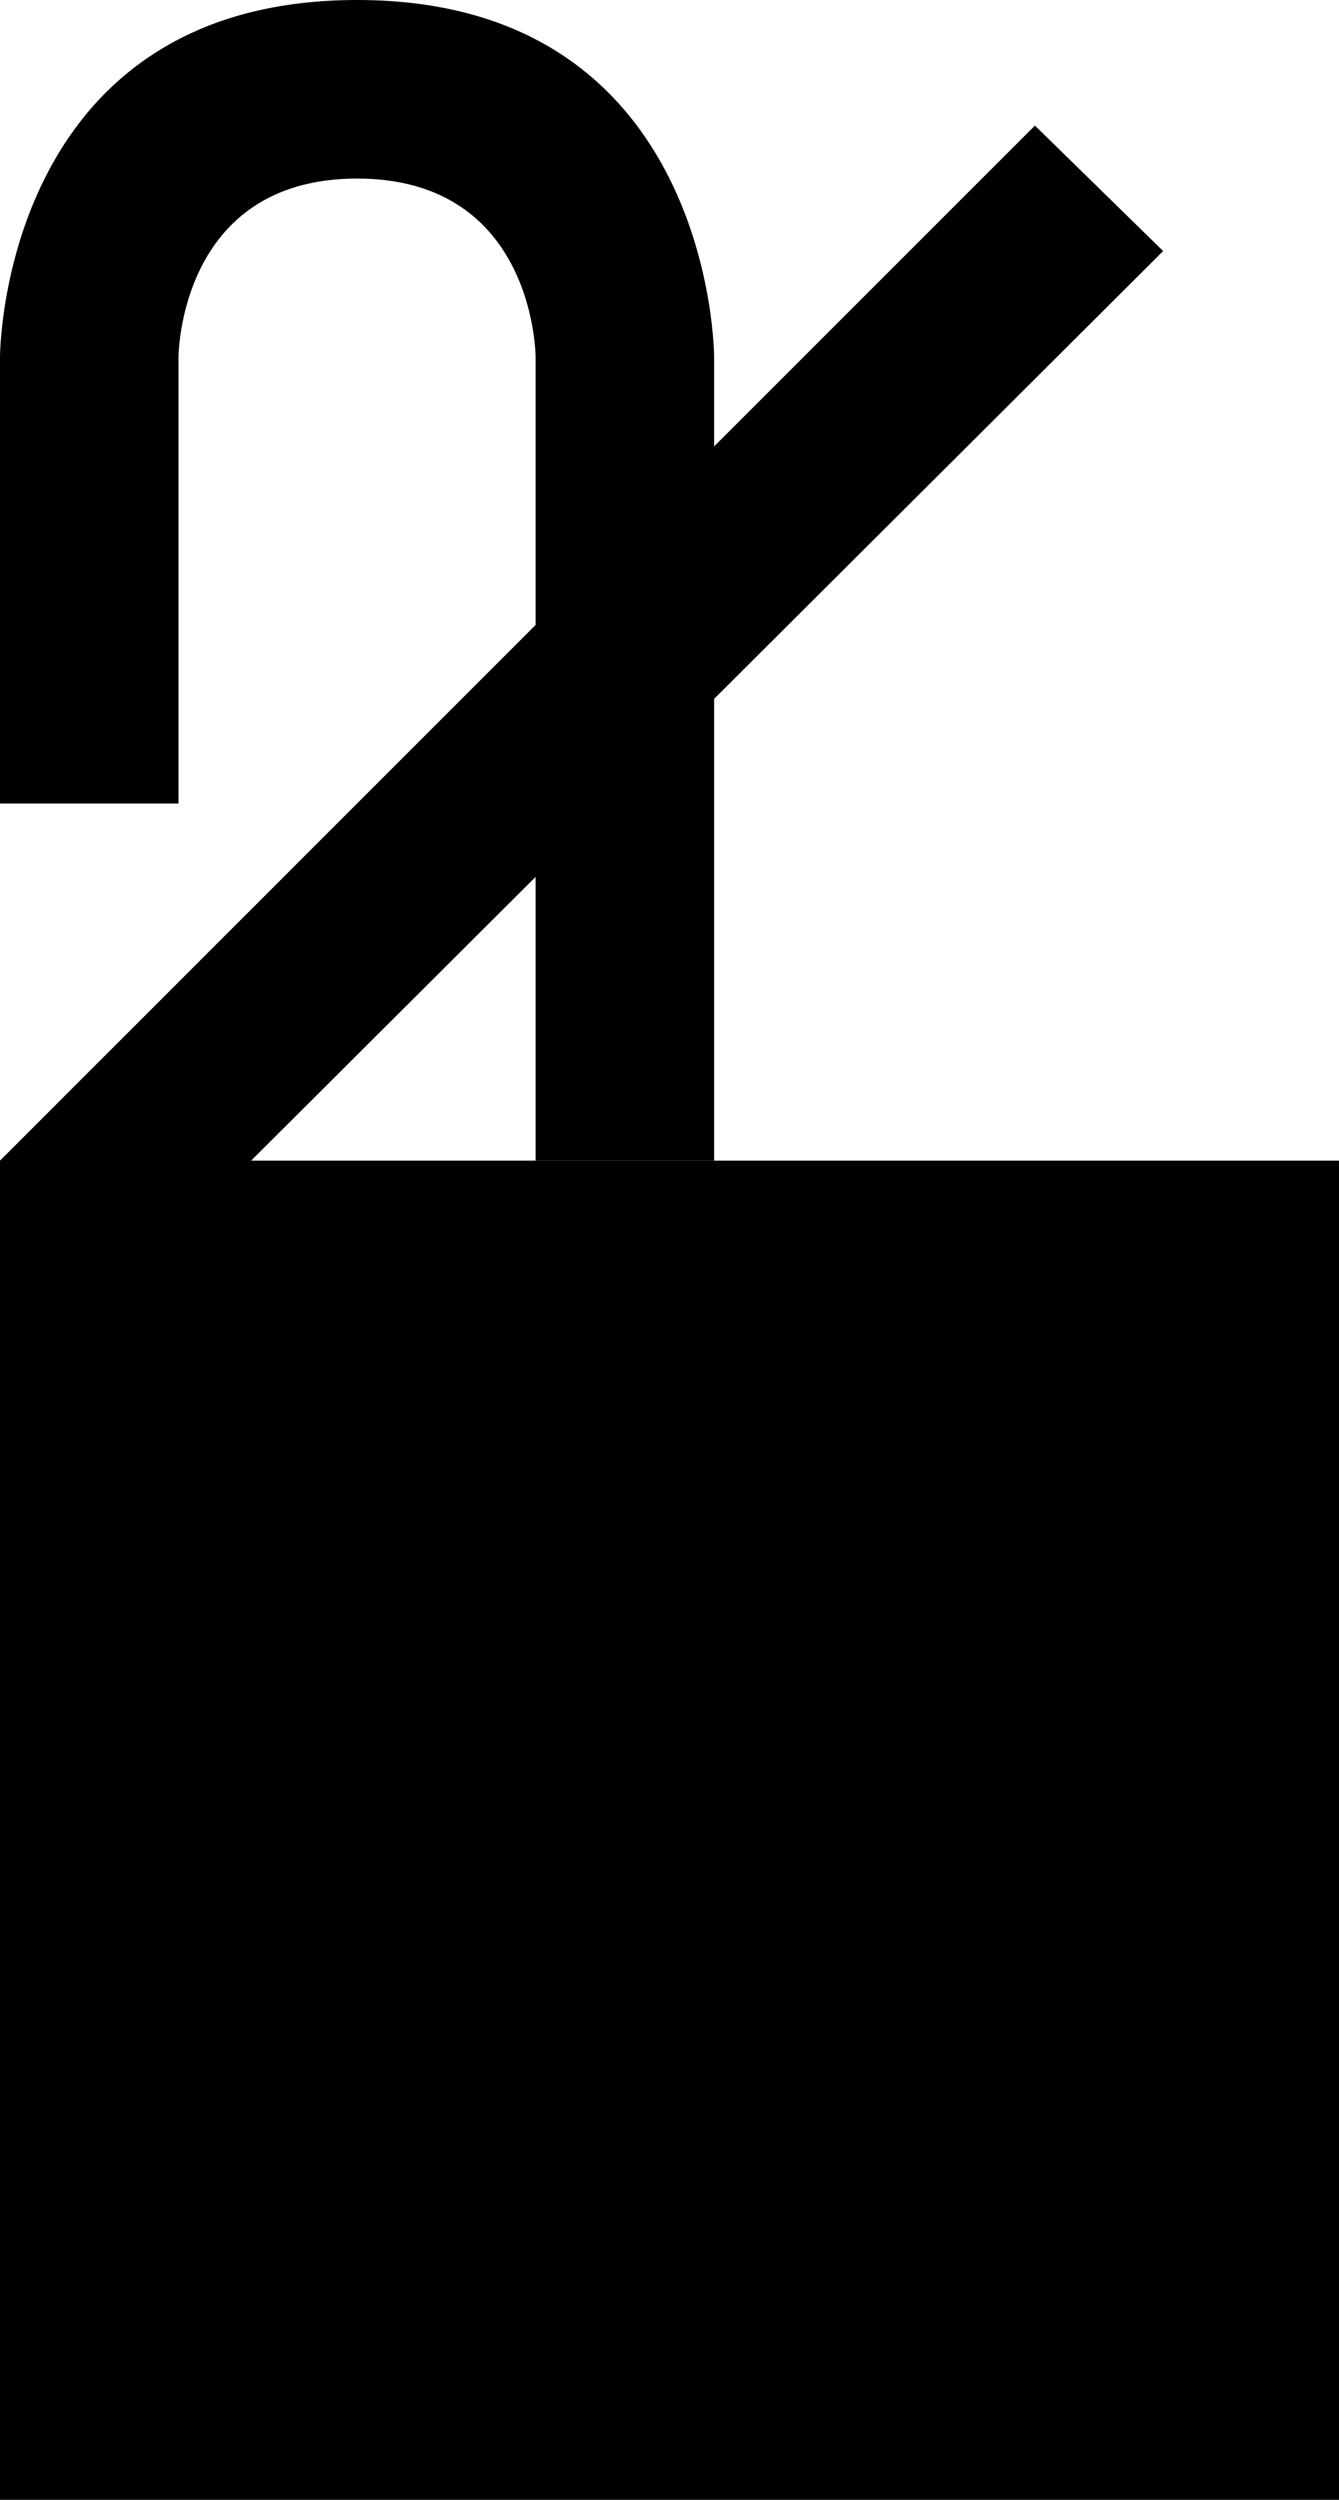 <svg xmlns="http://www.w3.org/2000/svg" width="15" height="28" version="1.0"><path d="M0 13h15v15H0zM11.594 1.406L0 13h2.813L13.03 2.812l-1.437-1.406z"/><path d="M4 0C0 0 0 4 0 4v5h2V4s0-2 2-2 2 2 2 2v9h2V4s0-4-4-4z"/></svg>